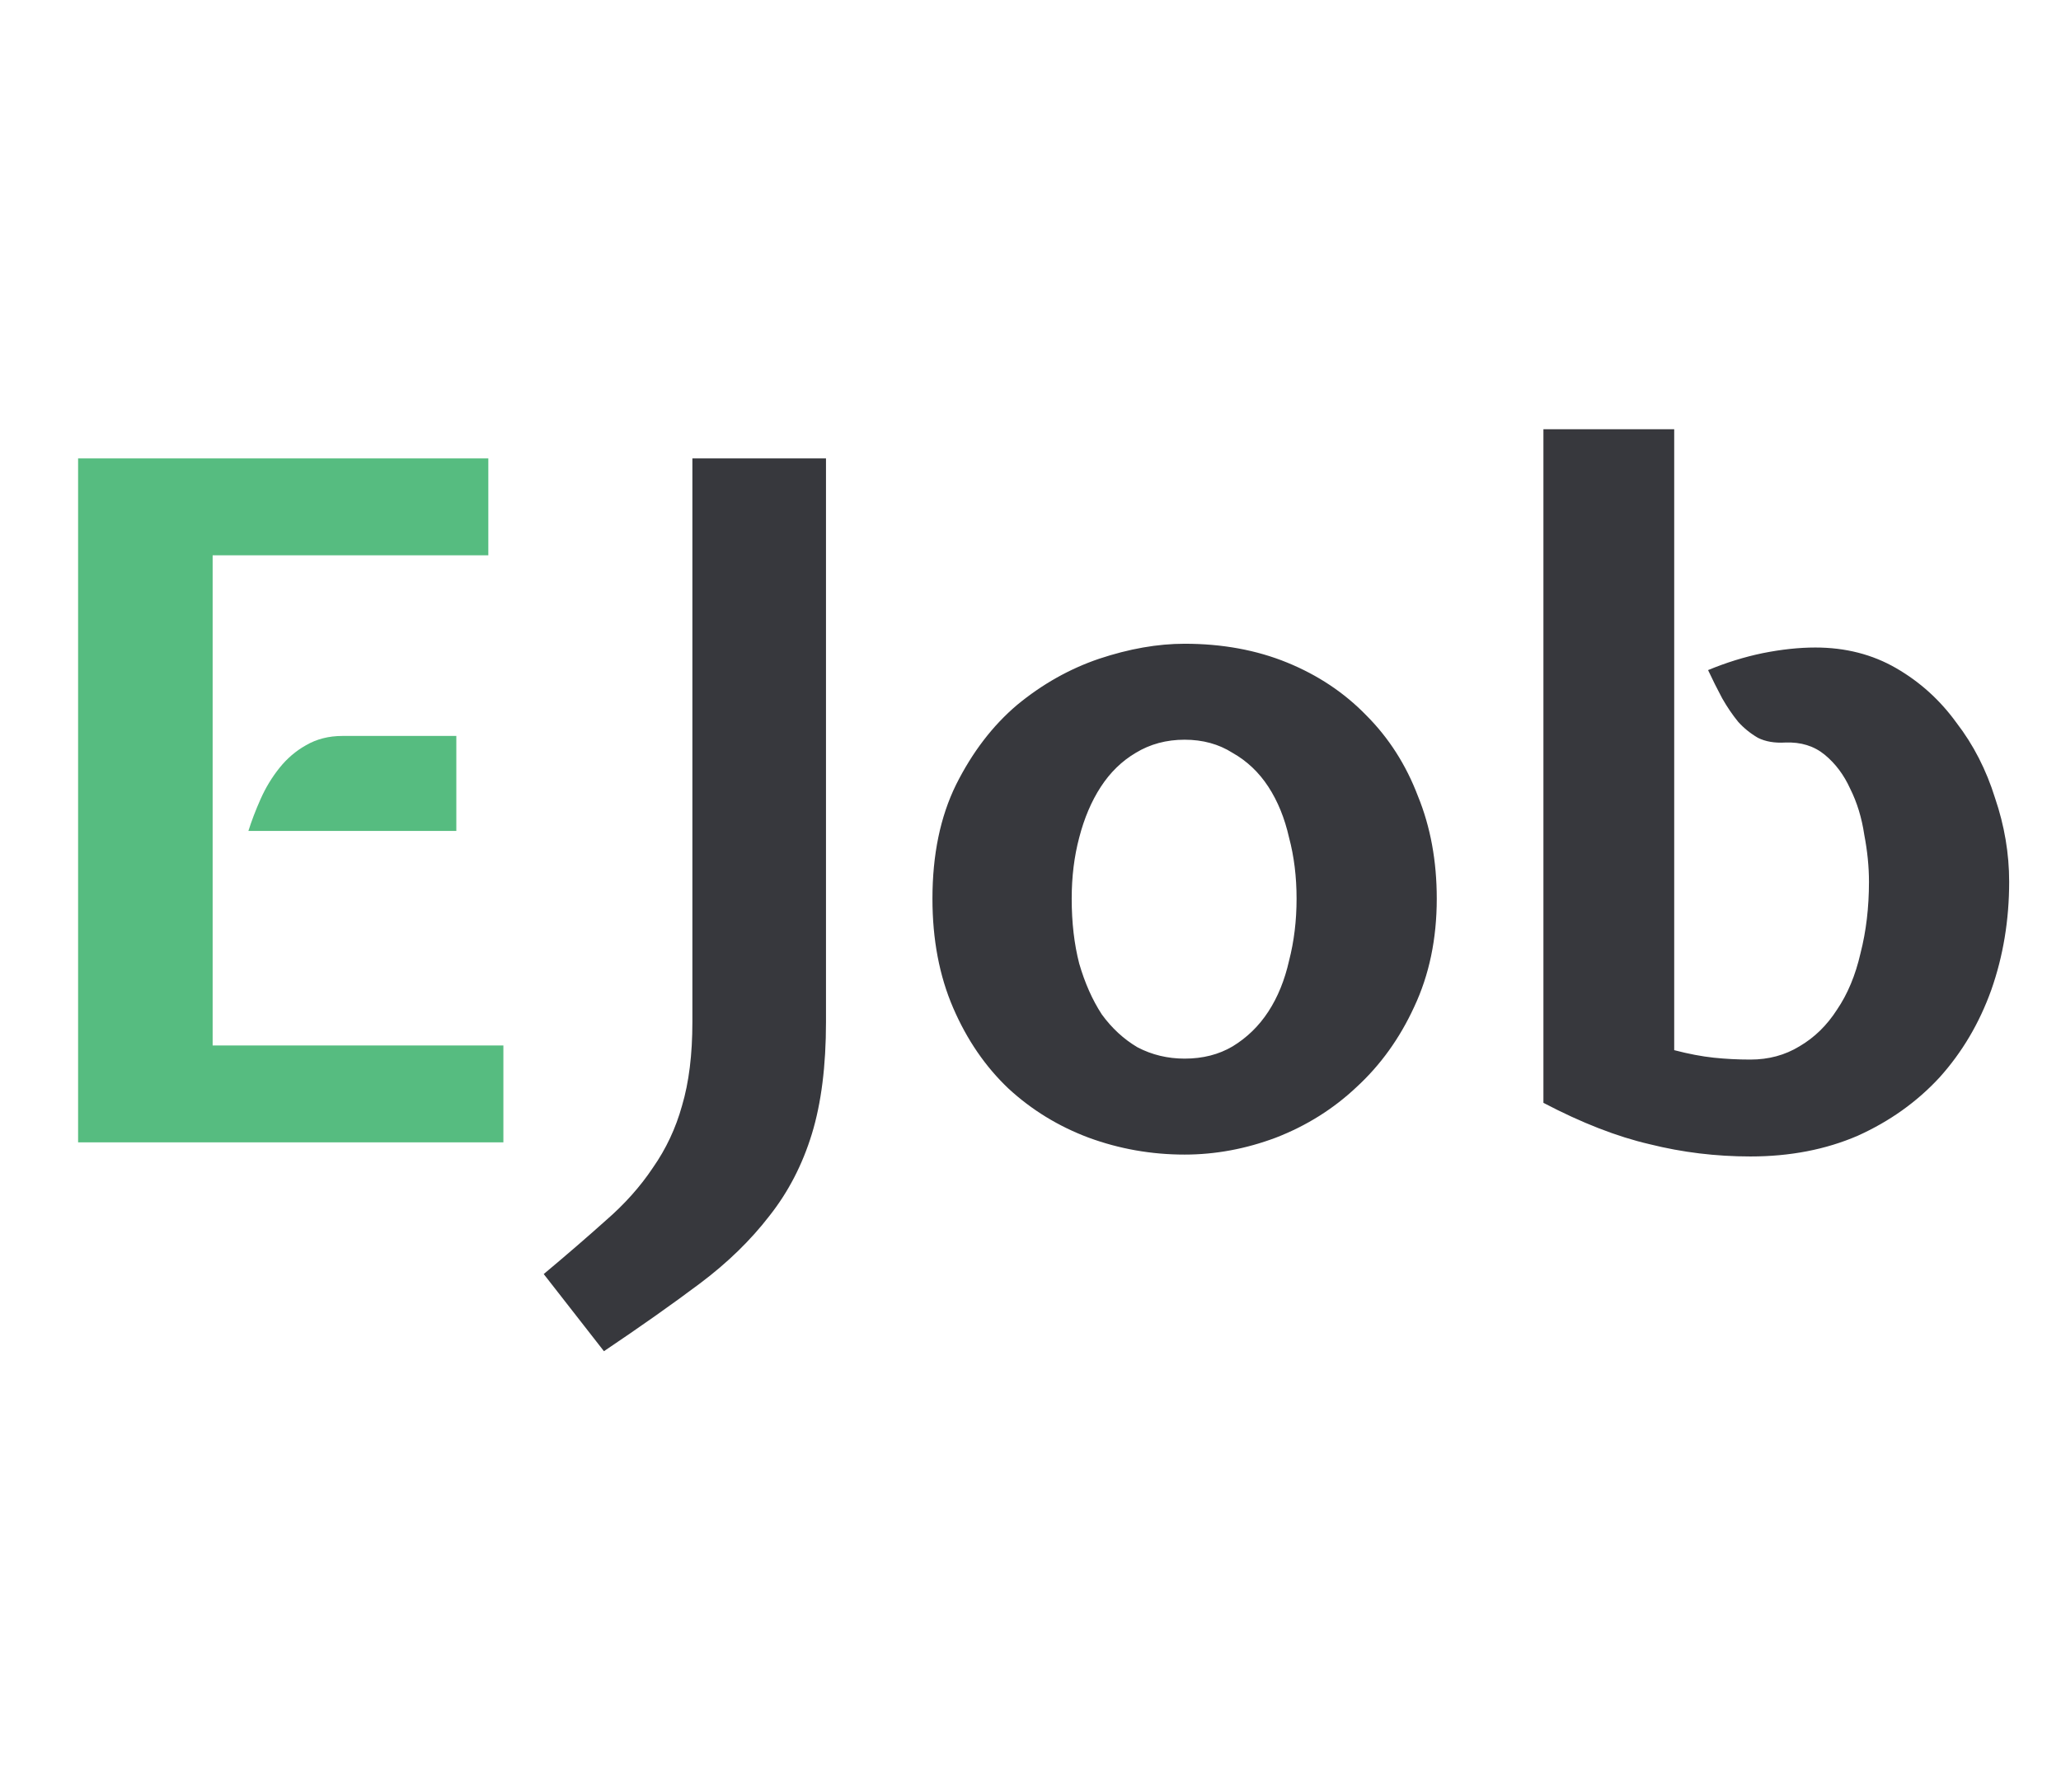 <svg width="92" height="80" viewBox="0 0 92 80" fill="none" xmlns="http://www.w3.org/2000/svg">
<path d="M3.486 20.466H21.798V24.792H9.492V46.674H22.47V51H3.486V20.466ZM11.088 37.098C11.228 36.65 11.41 36.174 11.634 35.67C11.858 35.166 12.138 34.704 12.474 34.284C12.81 33.864 13.202 33.528 13.65 33.276C14.126 32.996 14.672 32.856 15.288 32.856H20.37V37.098H11.088Z" fill="#56BC80"/>
<path d="M36.871 45.624C36.871 47.584 36.661 49.25 36.241 50.622C35.821 51.994 35.191 53.212 34.351 54.276C33.511 55.368 32.475 56.376 31.243 57.3C30.011 58.224 28.583 59.232 26.959 60.324L24.271 56.88C25.307 56.012 26.231 55.214 27.043 54.486C27.883 53.758 28.583 52.974 29.143 52.134C29.731 51.294 30.165 50.37 30.445 49.362C30.753 48.326 30.907 47.08 30.907 45.624V20.466H36.871V45.624ZM64.135 40.122C64.135 41.914 63.799 43.524 63.127 44.952C62.483 46.352 61.629 47.542 60.565 48.522C59.529 49.502 58.325 50.258 56.953 50.79C55.609 51.294 54.251 51.546 52.879 51.546C51.395 51.546 49.967 51.294 48.595 50.79C47.251 50.286 46.061 49.558 45.025 48.606C43.989 47.626 43.163 46.422 42.547 44.994C41.931 43.566 41.623 41.942 41.623 40.122C41.623 38.162 41.973 36.468 42.673 35.04C43.401 33.584 44.311 32.394 45.403 31.47C46.523 30.546 47.741 29.86 49.057 29.412C50.401 28.964 51.675 28.74 52.879 28.74C54.559 28.74 56.085 29.02 57.457 29.58C58.829 30.14 60.005 30.924 60.985 31.932C61.993 32.94 62.763 34.144 63.295 35.544C63.855 36.916 64.135 38.442 64.135 40.122ZM52.879 47.262C53.691 47.262 54.405 47.08 55.021 46.716C55.665 46.324 56.197 45.806 56.617 45.162C57.037 44.518 57.345 43.762 57.541 42.894C57.765 42.026 57.877 41.102 57.877 40.122C57.877 39.142 57.765 38.232 57.541 37.392C57.345 36.524 57.037 35.768 56.617 35.124C56.197 34.48 55.665 33.976 55.021 33.612C54.405 33.22 53.691 33.024 52.879 33.024C52.067 33.024 51.339 33.22 50.695 33.612C50.079 33.976 49.561 34.48 49.141 35.124C48.721 35.768 48.399 36.524 48.175 37.392C47.951 38.232 47.839 39.142 47.839 40.122C47.839 41.186 47.951 42.152 48.175 43.02C48.427 43.888 48.763 44.644 49.183 45.288C49.631 45.904 50.163 46.394 50.779 46.758C51.423 47.094 52.123 47.262 52.879 47.262ZM79.69 33.15C79.214 33.178 78.808 33.108 78.472 32.94C78.136 32.744 77.842 32.506 77.59 32.226C77.338 31.918 77.1 31.568 76.876 31.176C76.652 30.756 76.442 30.336 76.246 29.916C77.058 29.58 77.87 29.328 78.682 29.16C79.522 28.992 80.306 28.908 81.034 28.908C82.378 28.908 83.582 29.216 84.646 29.832C85.71 30.448 86.606 31.26 87.334 32.268C88.09 33.248 88.664 34.368 89.056 35.628C89.476 36.86 89.686 38.106 89.686 39.366C89.686 41.074 89.42 42.684 88.888 44.196C88.356 45.68 87.586 46.982 86.578 48.102C85.57 49.194 84.352 50.062 82.924 50.706C81.496 51.322 79.9 51.63 78.136 51.63C76.596 51.63 75.098 51.448 73.642 51.084C72.186 50.748 70.604 50.132 68.896 49.236V19.164H74.734V46.884C75.378 47.052 75.966 47.164 76.498 47.22C77.03 47.276 77.576 47.304 78.136 47.304C78.948 47.304 79.676 47.108 80.32 46.716C80.992 46.324 81.552 45.778 82 45.078C82.476 44.378 82.826 43.538 83.05 42.558C83.302 41.578 83.428 40.514 83.428 39.366C83.428 38.694 83.358 37.994 83.218 37.266C83.106 36.51 82.896 35.824 82.588 35.208C82.308 34.592 81.93 34.088 81.454 33.696C80.978 33.304 80.39 33.122 79.69 33.15Z" fill="#37383D"/>
</svg>
